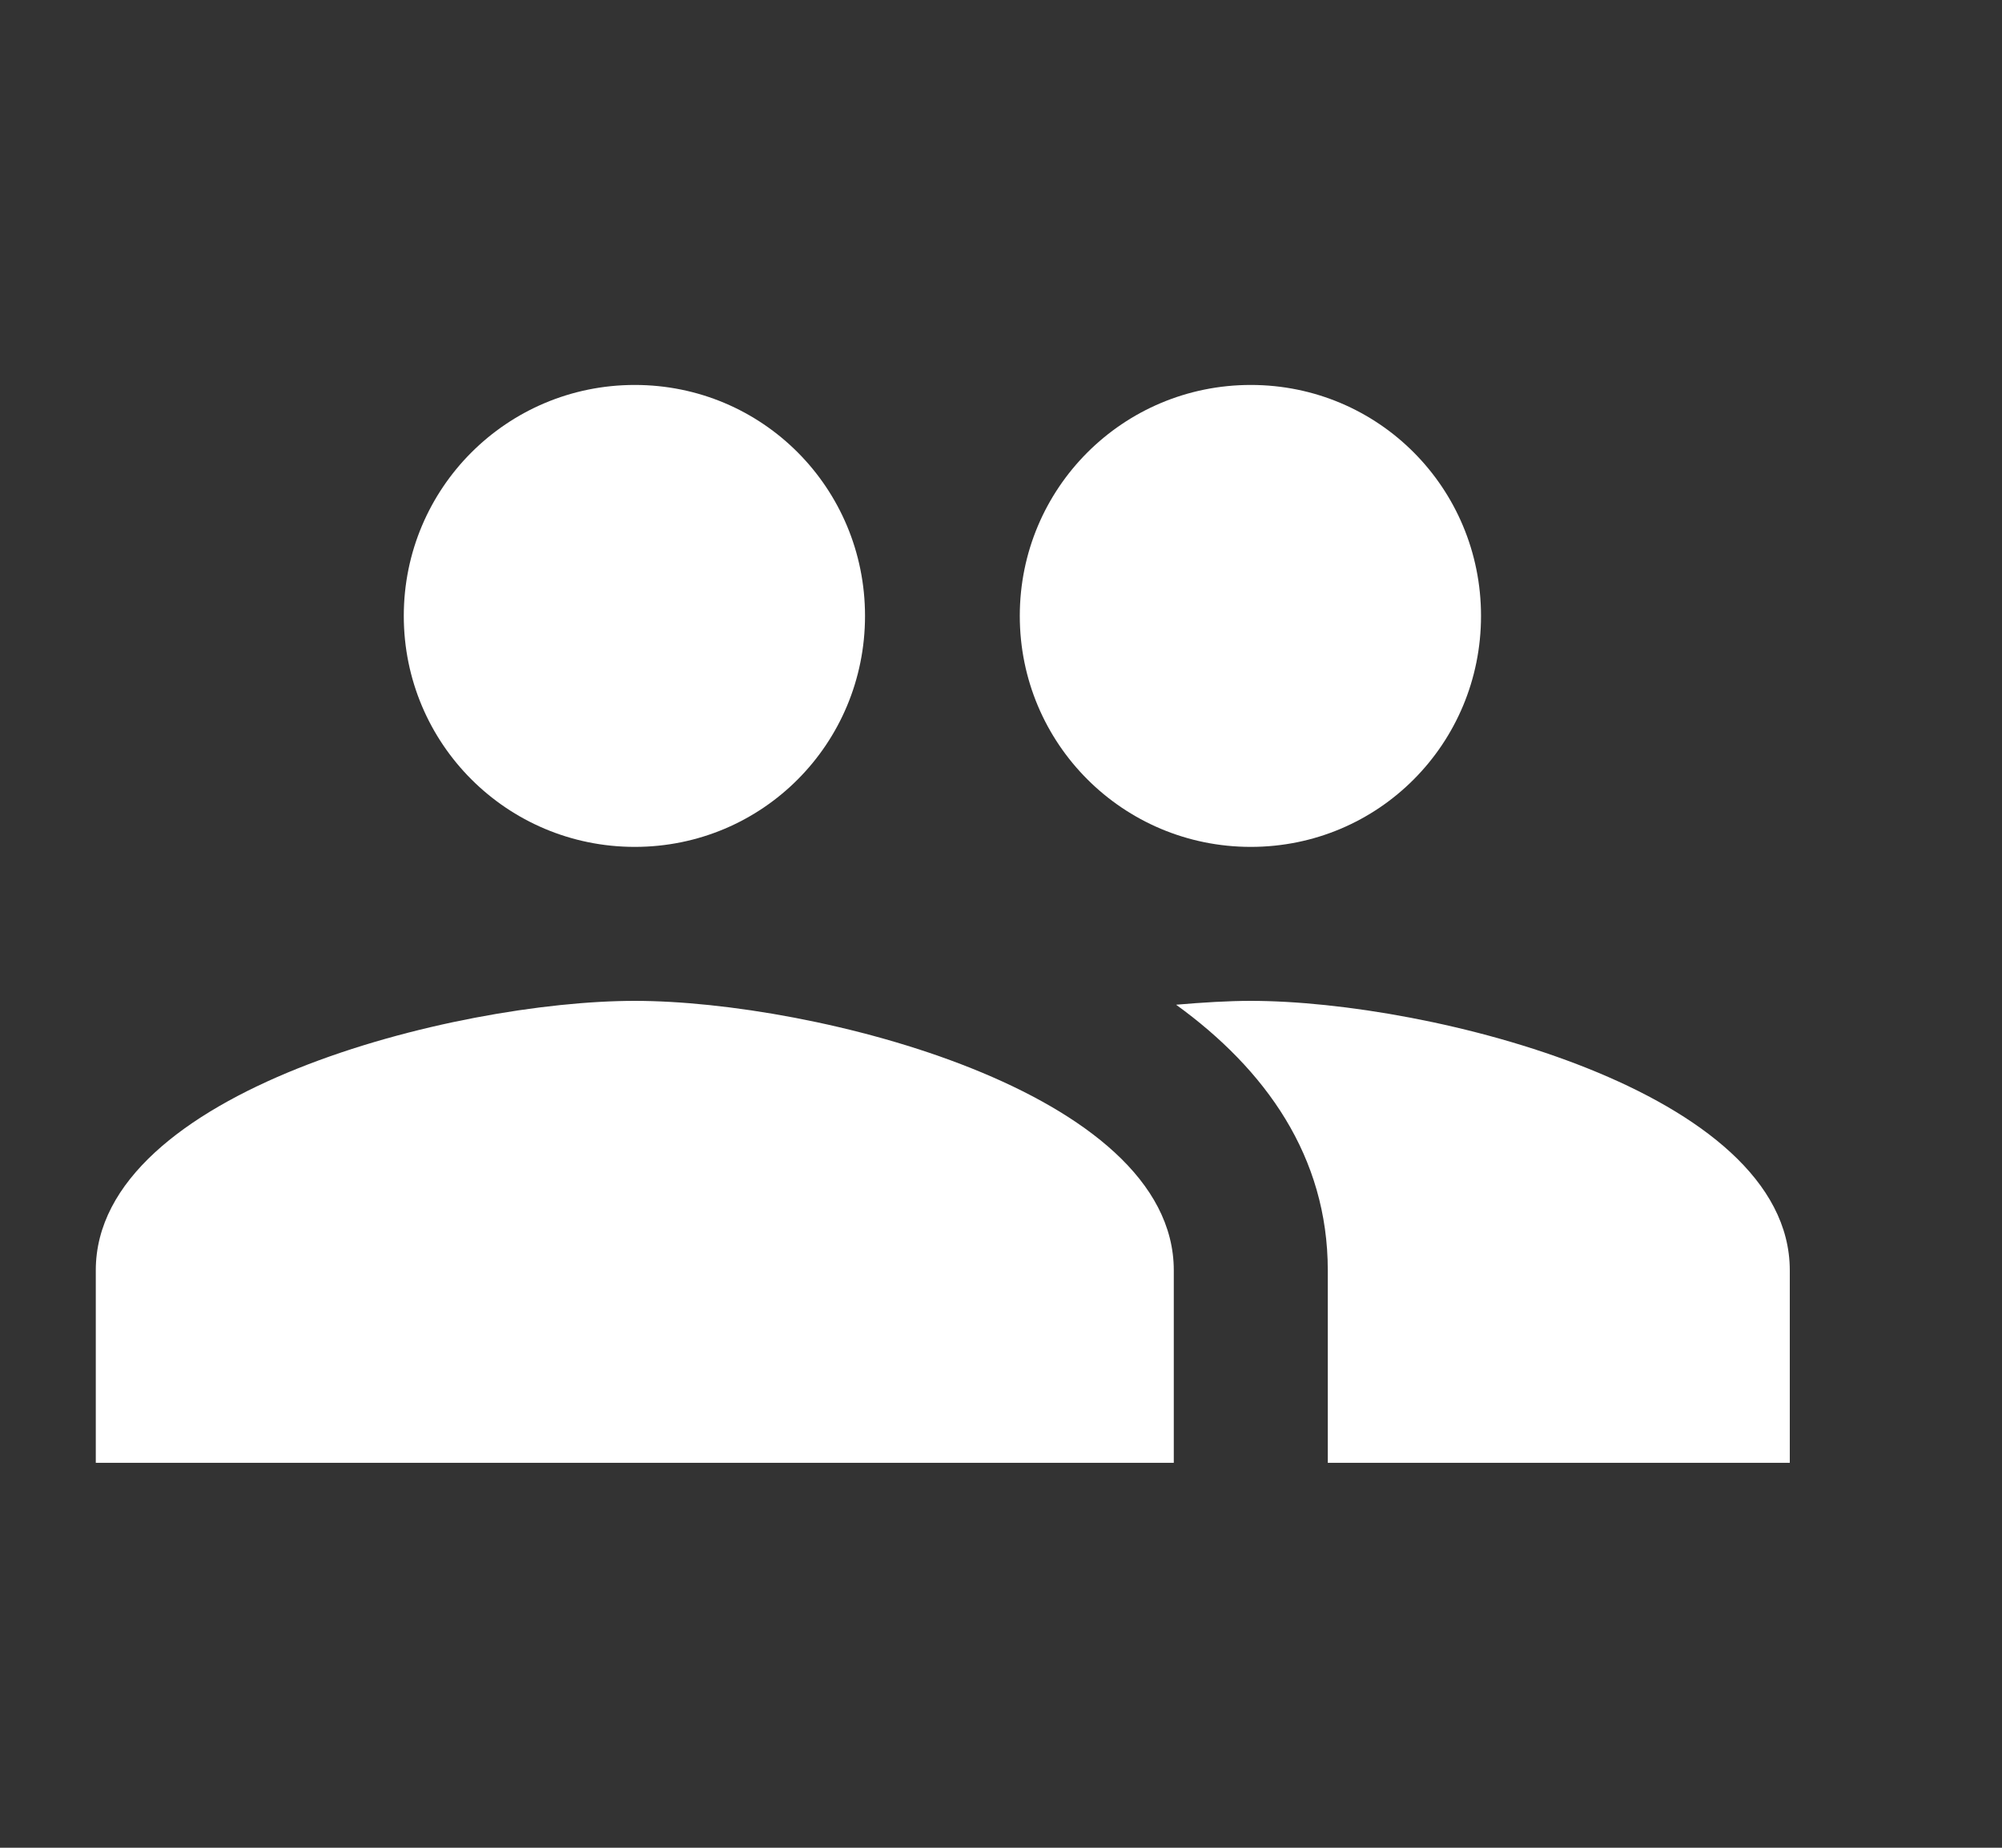 <svg width="13" height="12" viewBox="0 0 13 12" fill="none" xmlns="http://www.w3.org/2000/svg">
<rect x="0" y="0" width="13" height="12" fill="#333333" stroke="none"/>
<g clip-path="url(#clip0_2568_11761)">
<g clip-path="url(#clip1_2568_11761)">
<path d="M8.122 5.5C8.952 5.5 9.617 4.83 9.617 4C9.617 3.17 8.952 2.5 8.122 2.5C7.292 2.5 6.622 3.17 6.622 4C6.622 4.83 7.292 5.5 8.122 5.5ZM4.122 5.5C4.952 5.5 5.617 4.83 5.617 4C5.617 3.17 4.952 2.5 4.122 2.5C3.292 2.5 2.622 3.17 2.622 4C2.622 4.83 3.292 5.5 4.122 5.5ZM4.122 6.5C2.957 6.5 0.622 7.085 0.622 8.25V9.5H7.622V8.25C7.622 7.085 5.287 6.5 4.122 6.5ZM8.122 6.5C7.977 6.5 7.812 6.51 7.637 6.525C8.217 6.945 8.622 7.51 8.622 8.25V9.5H11.622V8.25C11.622 7.085 9.287 6.5 8.122 6.5Z" fill="white"/>
</g>
</g>
<defs>
<clipPath id="clip0_2568_11761">
<rect width="12" height="12" fill="white" transform="translate(0.122)"/>
</clipPath>
<clipPath id="clip1_2568_11761">
<rect width="12" height="12" fill="white" transform="translate(0.122)"/>
</clipPath>
</defs>
</svg>
